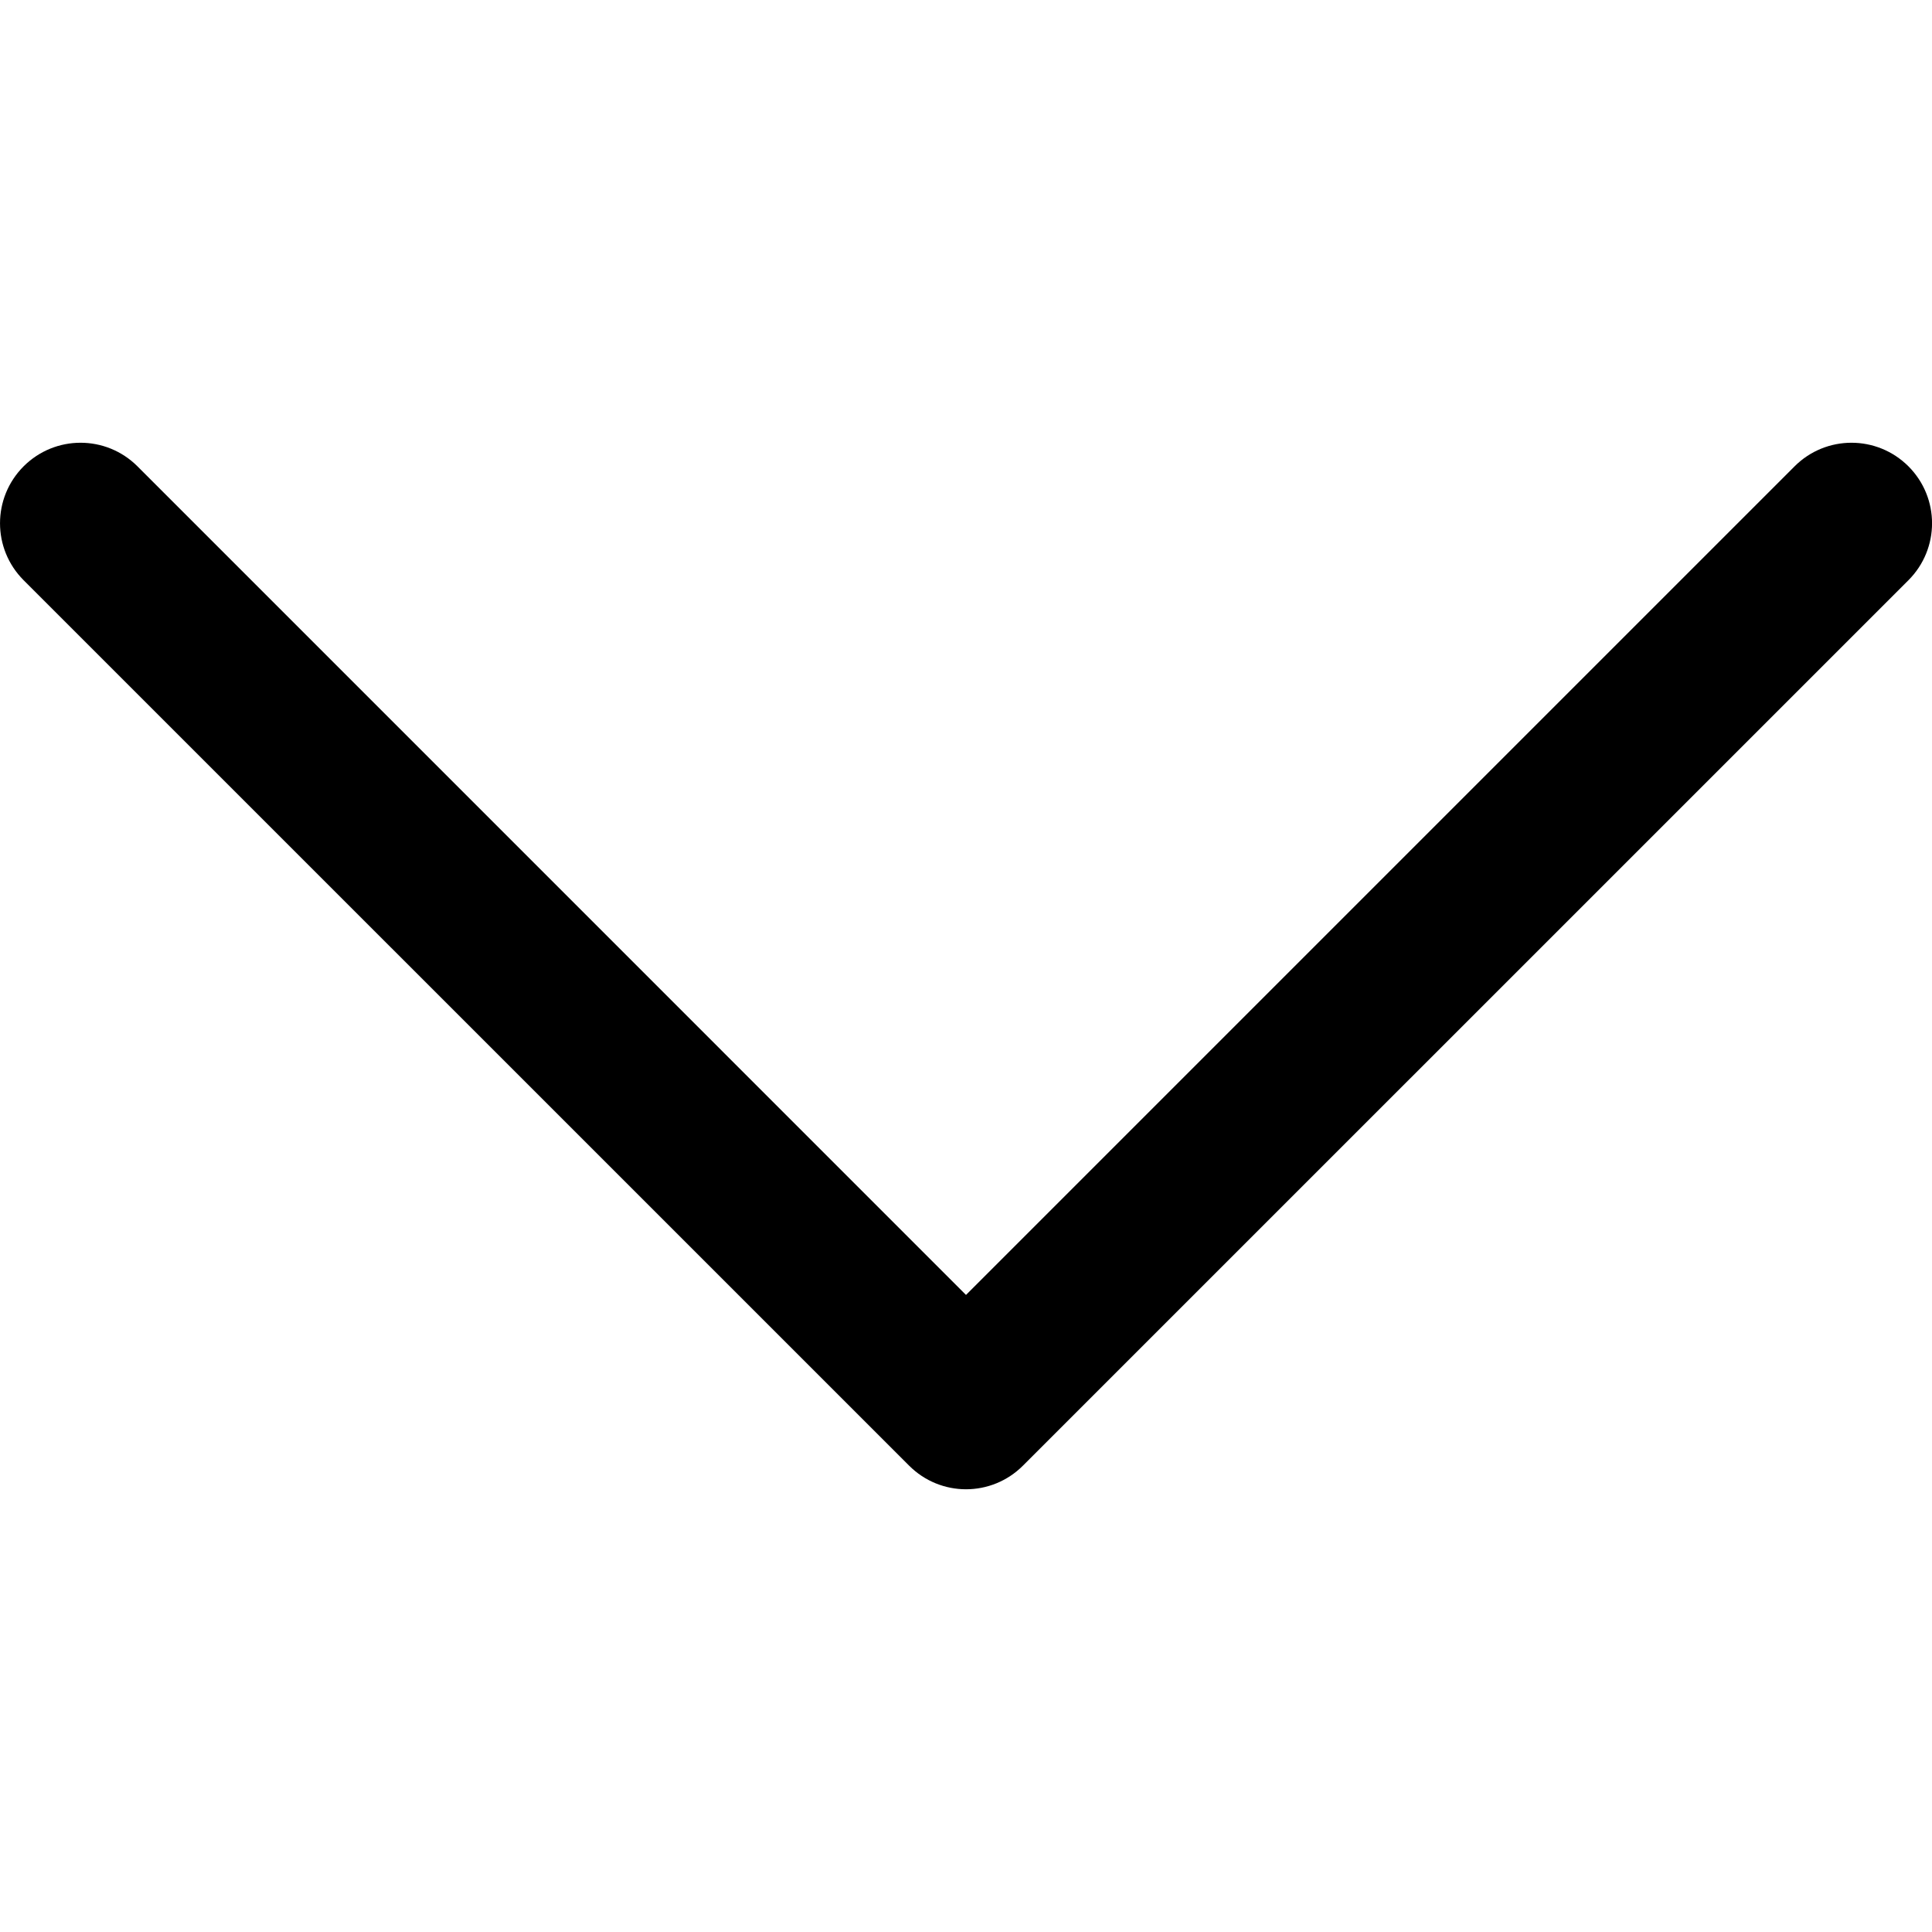 <svg width="32" height="32" viewBox="0 0 32 32" fill="none" xmlns="http://www.w3.org/2000/svg">
<g clip-path="url(#clip0)">
<path d="M31.61 7.724C31.088 7.203 30.245 7.203 29.724 7.724L16 21.448L2.277 7.724C1.755 7.203 0.913 7.203 0.391 7.724C-0.13 8.246 -0.13 9.088 0.391 9.61L15.058 24.276C15.318 24.536 15.659 24.667 16 24.667C16.342 24.667 16.683 24.536 16.943 24.276L31.61 9.61C32.131 9.088 32.131 8.246 31.61 7.724Z" fill="black"/>
</g>
<defs>
<clipPath id="clip0">
<rect width="32" height="32" fill="white"/>
</clipPath>
</defs>
</svg>

